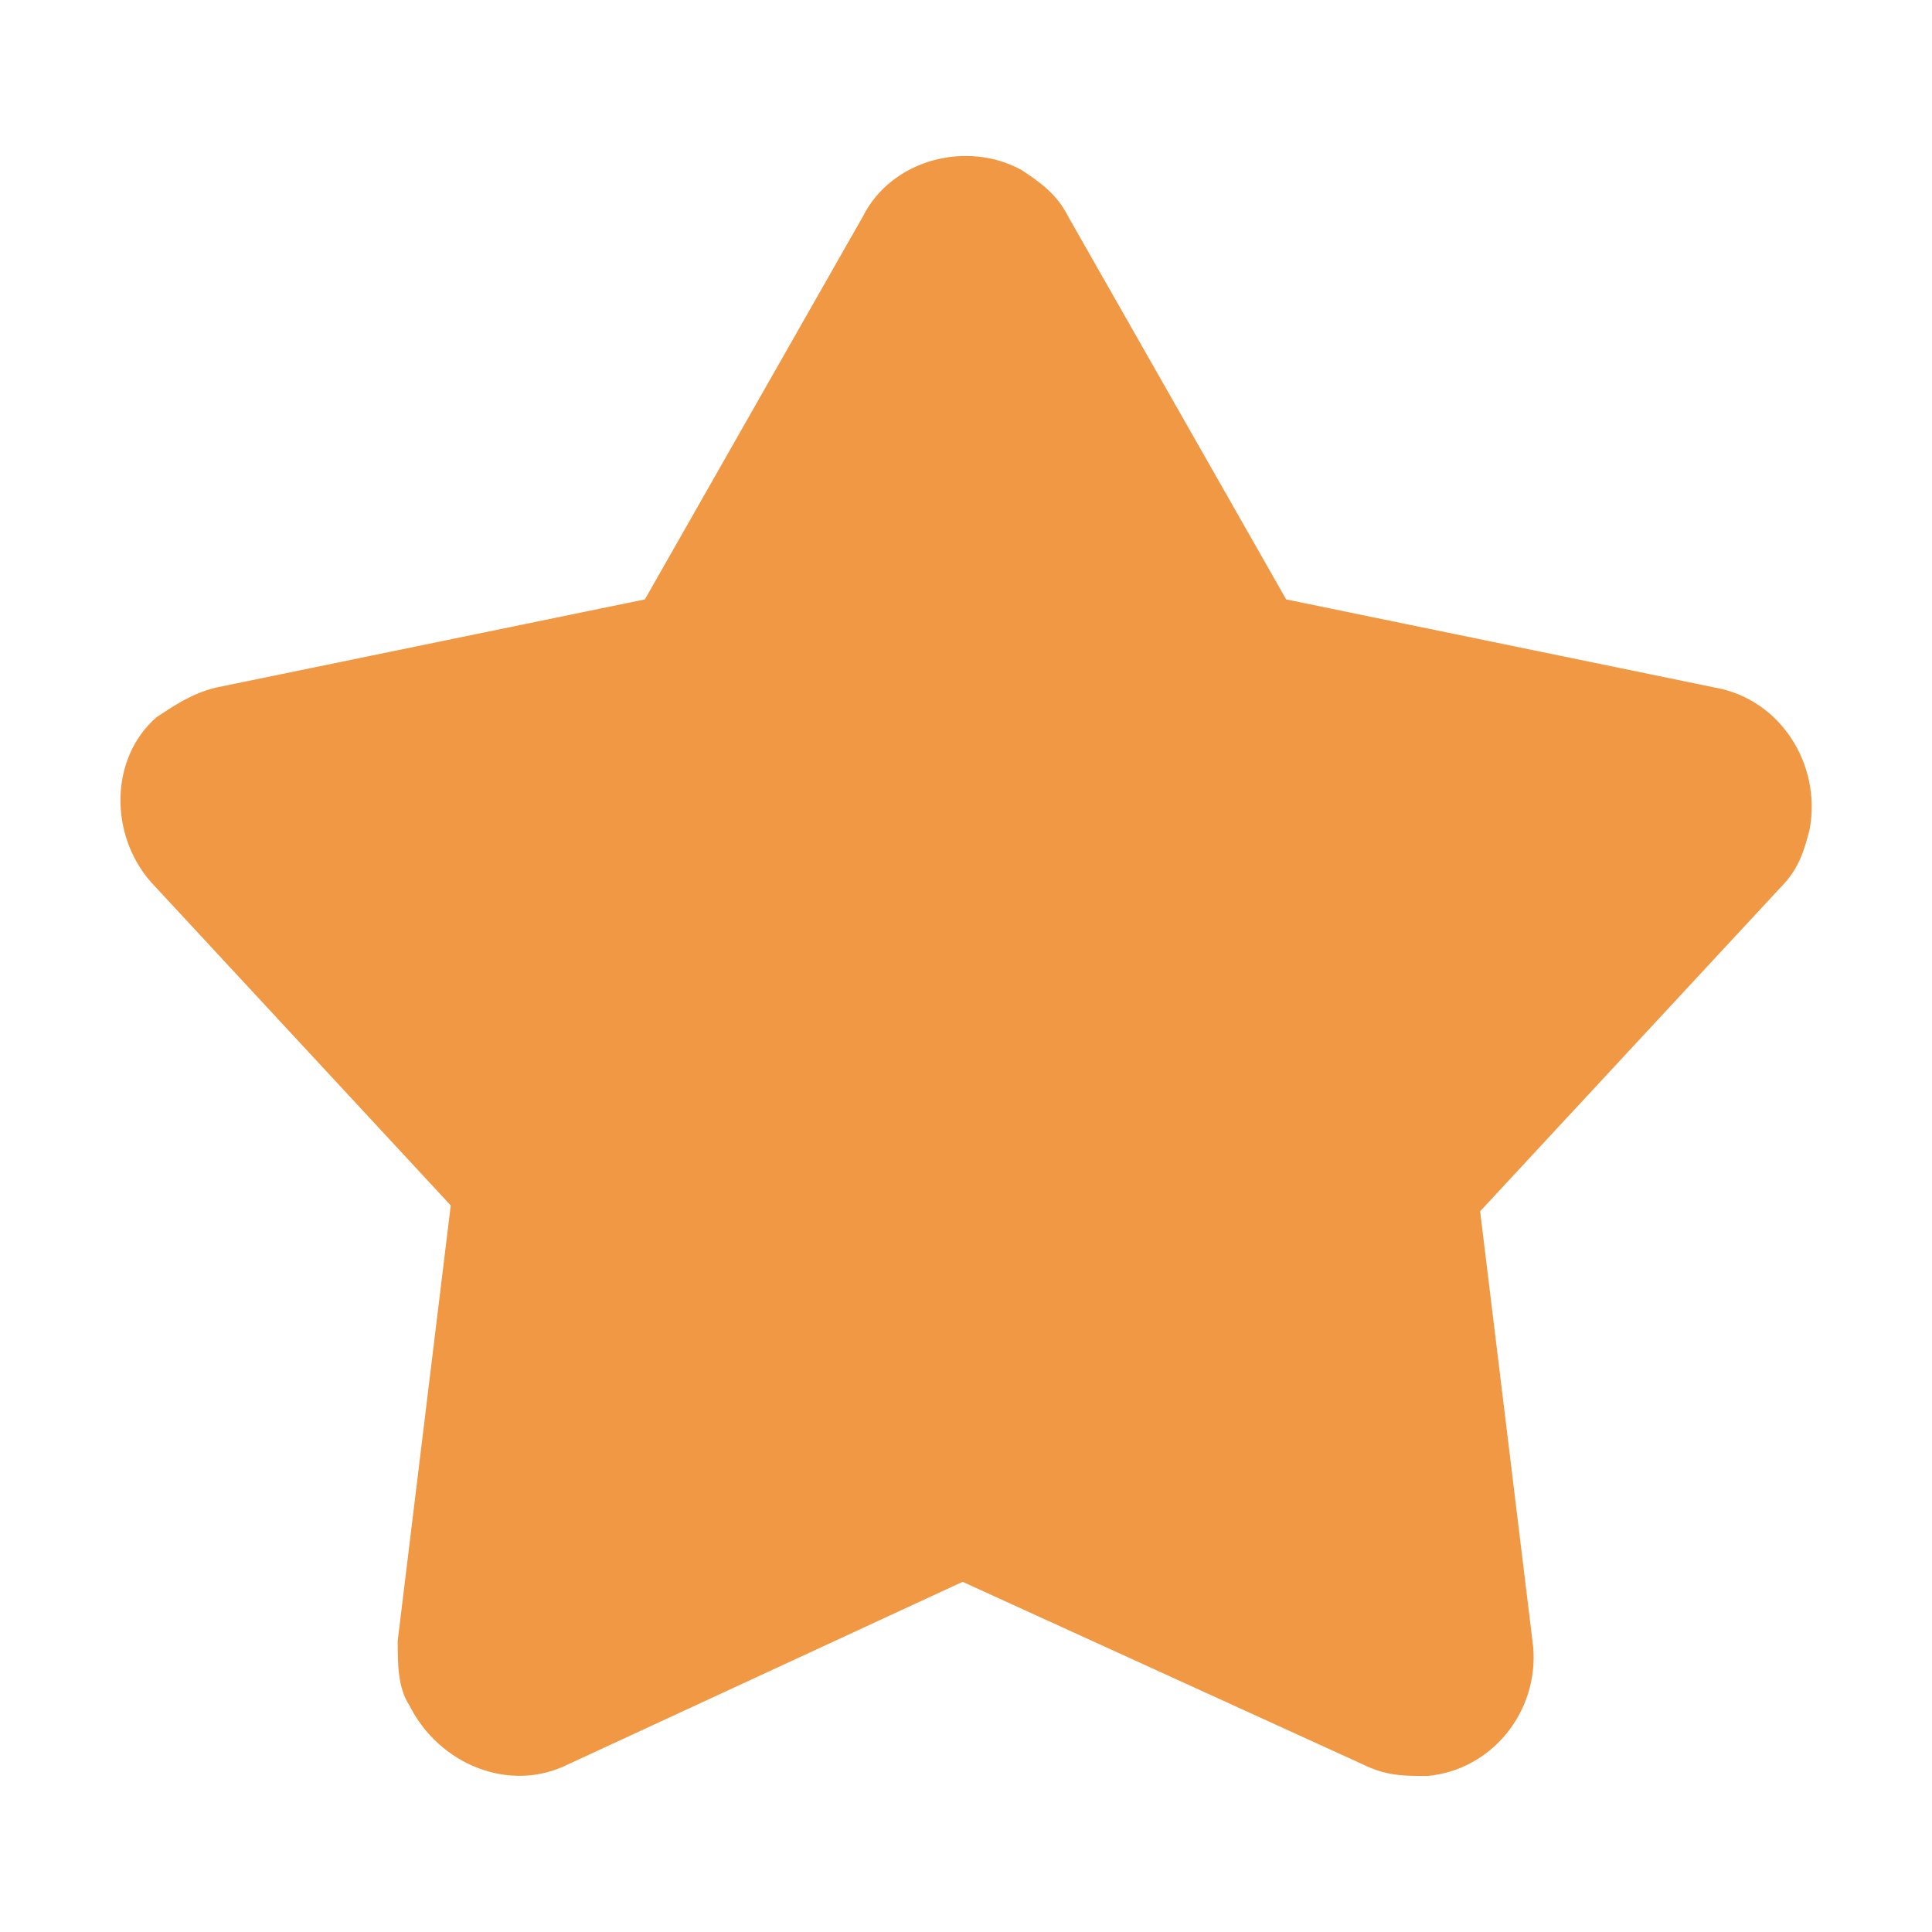 <?xml version="1.0" standalone="no"?><!DOCTYPE svg PUBLIC "-//W3C//DTD SVG 1.1//EN" "http://www.w3.org/Graphics/SVG/1.1/DTD/svg11.dtd"><svg t="1691980803012" class="icon" viewBox="0 0 1024 1024" version="1.1" xmlns="http://www.w3.org/2000/svg" p-id="2414" xmlns:xlink="http://www.w3.org/1999/xlink" width="200" height="200"><path d="M301.2 935.1c-31.2 15.6-68.6 0-84.2-31.2-6.2-9.4-6.2-21.8-6.2-34.3l28.1-230.7-159-171.5C58 442.4 58 401.9 83 380.1c9.4-6.2 18.7-12.5 31.2-15.6l227.6-46.8L457.2 115c15.6-31.2 56.1-40.5 84.2-24.9 9.4 6.2 18.7 12.5 24.9 24.9l115.4 202.7 227.6 46.8c34.3 6.2 56.1 40.5 49.9 74.8-3.1 12.5-6.2 21.8-15.6 31.2L784.5 642l28.1 230.7c3.1 34.3-21.8 65.5-56.1 68.6-12.5 0-21.8 0-34.3-6.2l-212-96.7-209 96.7z m0 0" fill="#f09843" p-id="2415"></path></svg>